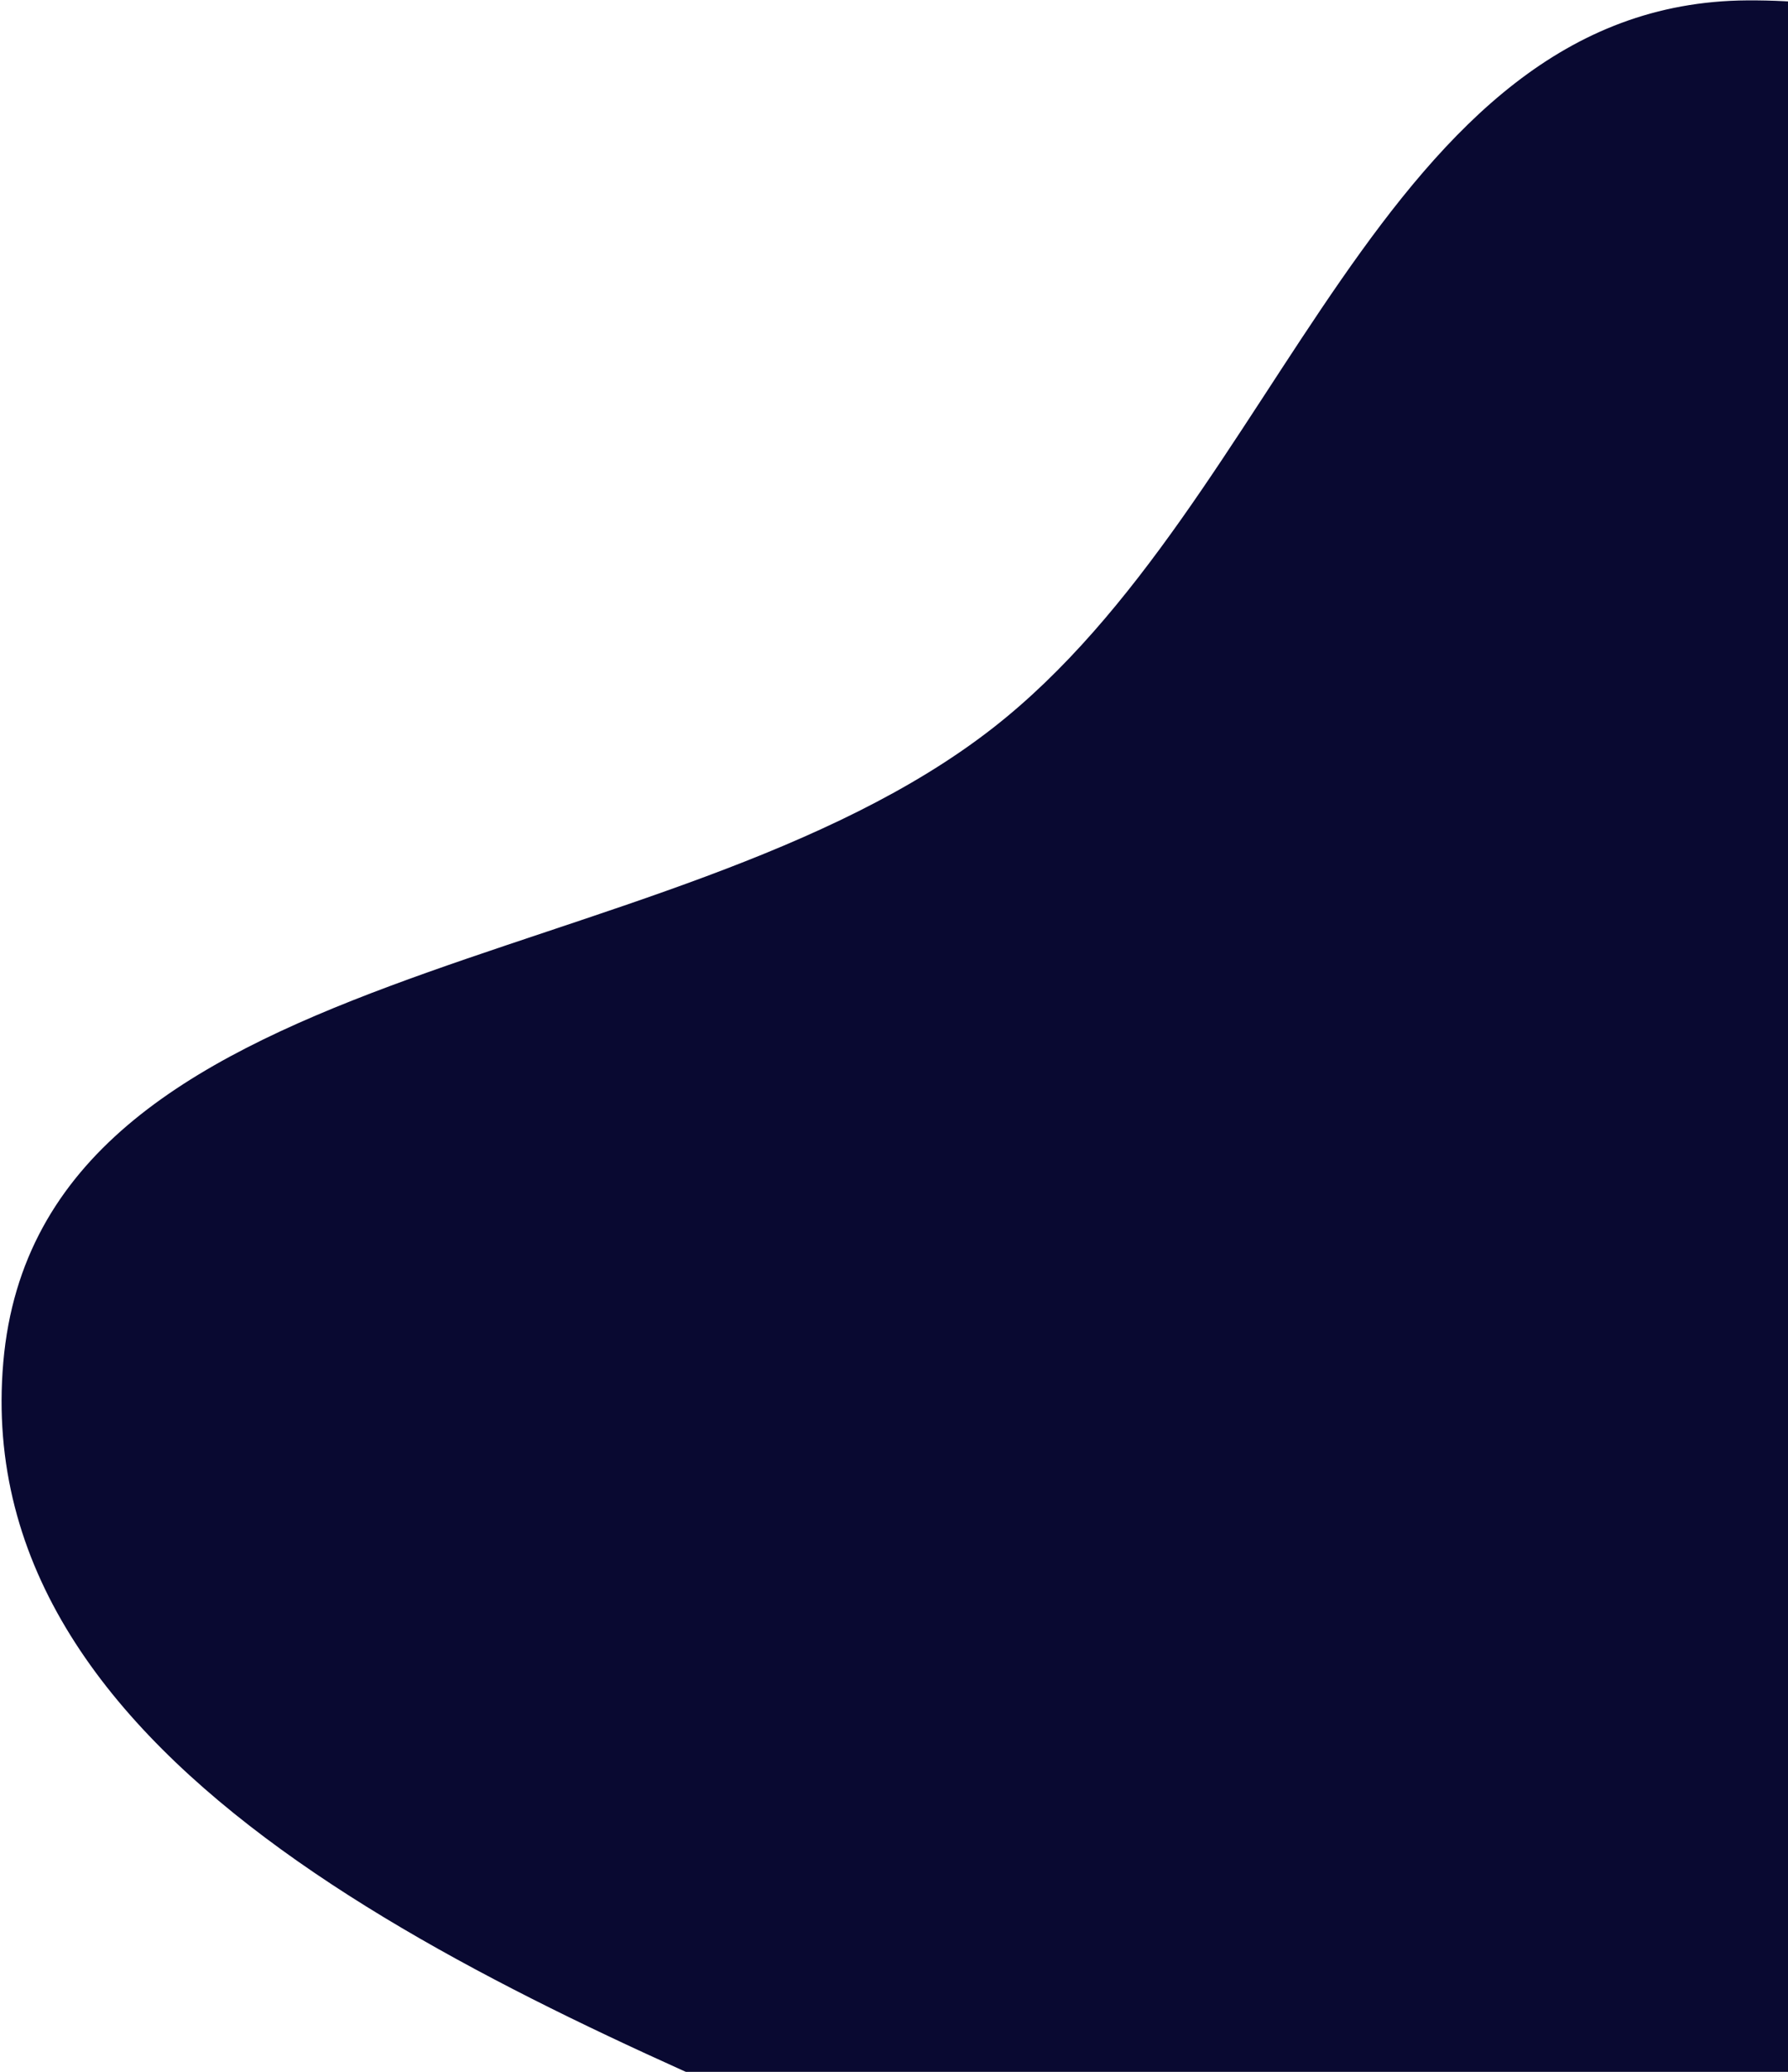 <svg width="441" height="511" viewBox="0 0 441 511" fill="none" xmlns="http://www.w3.org/2000/svg">
<path fill-rule="evenodd" clip-rule="evenodd" d="M244.886 179.552C164.757 242.118 9.638 234.631 0.814 335.967C-7.971 436.863 121.228 490.681 214.313 530.675C280.315 559.032 347.59 526.81 418.471 515.412C507.577 501.082 618.232 531.976 669.205 457.522C724.851 376.245 695.625 264.567 650.078 177.116C604.448 89.502 529.69 -0.499 430.969 0.094C340.266 0.64 316.345 123.755 244.886 179.552Z" fill="#090931"/>
</svg>
